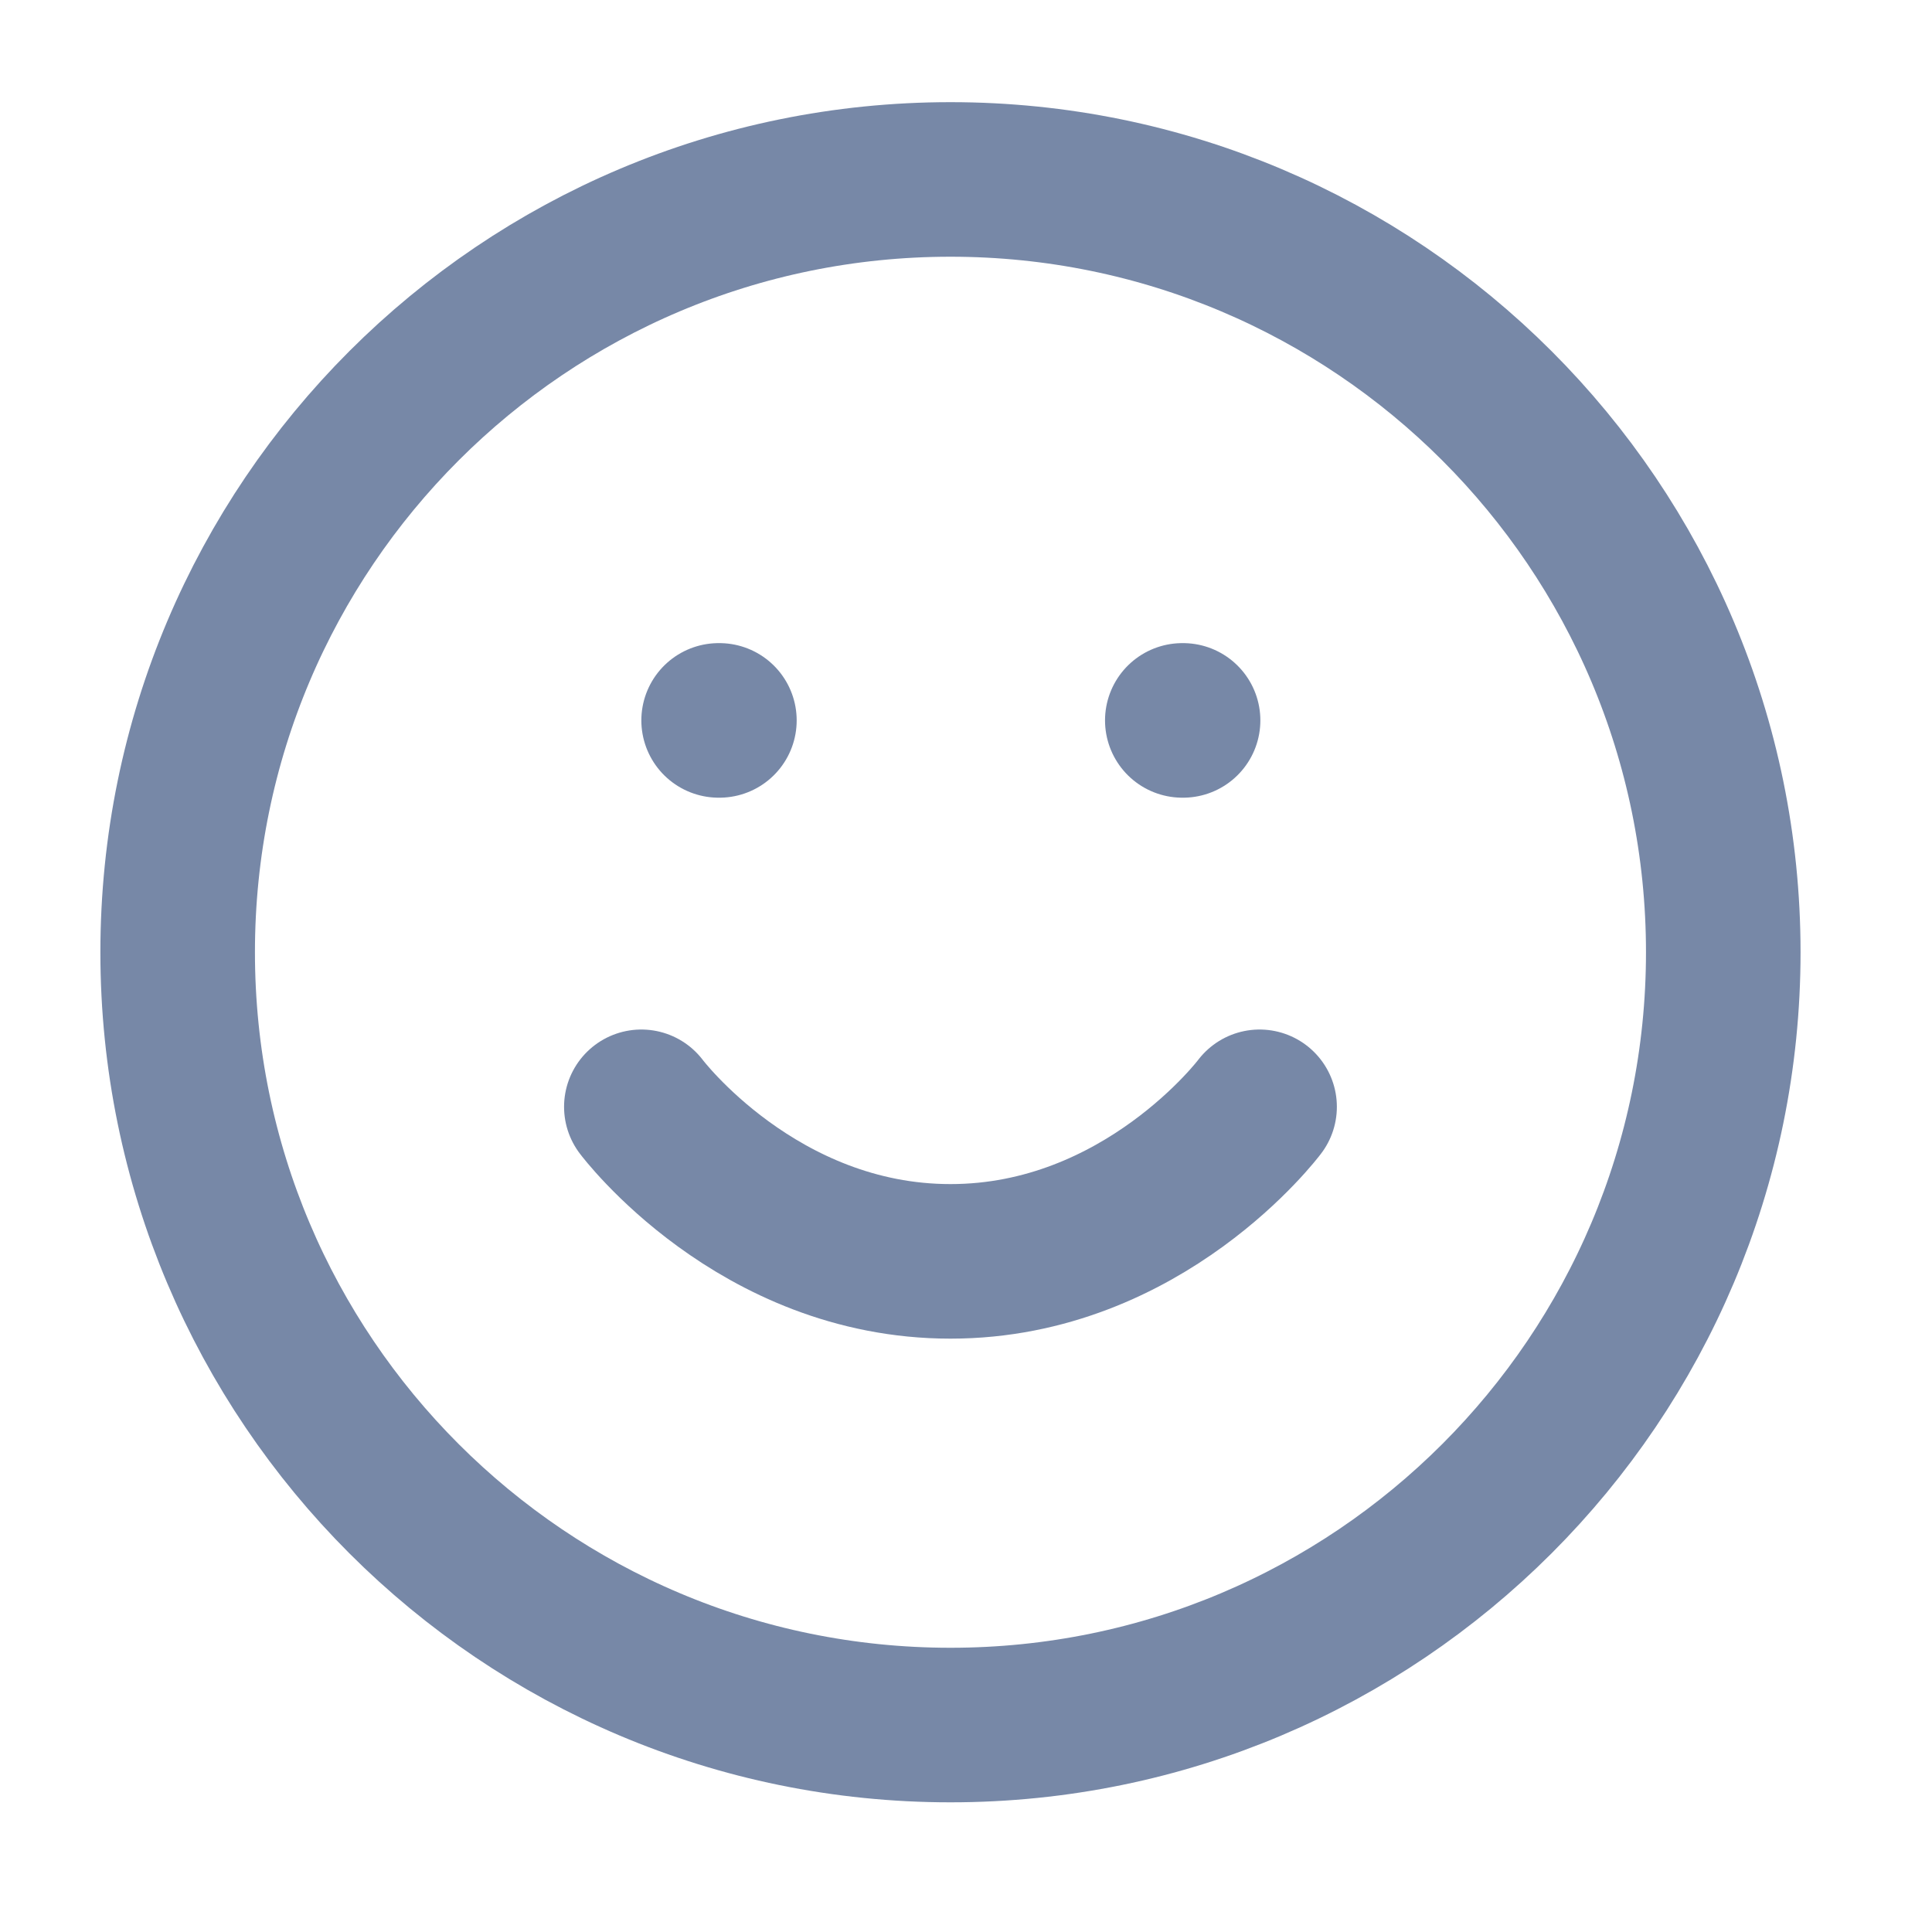 <svg width="25" height="25" viewBox="0 0 25 25" fill="none" xmlns="http://www.w3.org/2000/svg">
<g id="smile">
<path id="Vector" d="M12.299 22.322C17.822 22.322 22.299 17.845 22.299 12.322C22.299 6.799 17.822 2.322 12.299 2.322C6.776 2.322 2.299 6.799 2.299 12.322C2.299 17.845 6.776 22.322 12.299 22.322Z" stroke="#7788A7" stroke-width="2" stroke-linecap="round" stroke-linejoin="round"/>
<path id="Vector_2" d="M8.299 14.322C8.299 14.322 9.799 16.322 12.299 16.322C14.799 16.322 16.299 14.322 16.299 14.322" stroke="#7788A7" stroke-width="2" stroke-linecap="round" stroke-linejoin="round"/>
<path id="Vector_3" d="M9.299 9.322H9.309" stroke="#7788A7" stroke-width="2" stroke-linecap="round" stroke-linejoin="round"/>
<path id="Vector_4" d="M15.299 9.322H15.309" stroke="#7788A7" stroke-width="2" stroke-linecap="round" stroke-linejoin="round"/>
</g>
</svg>

